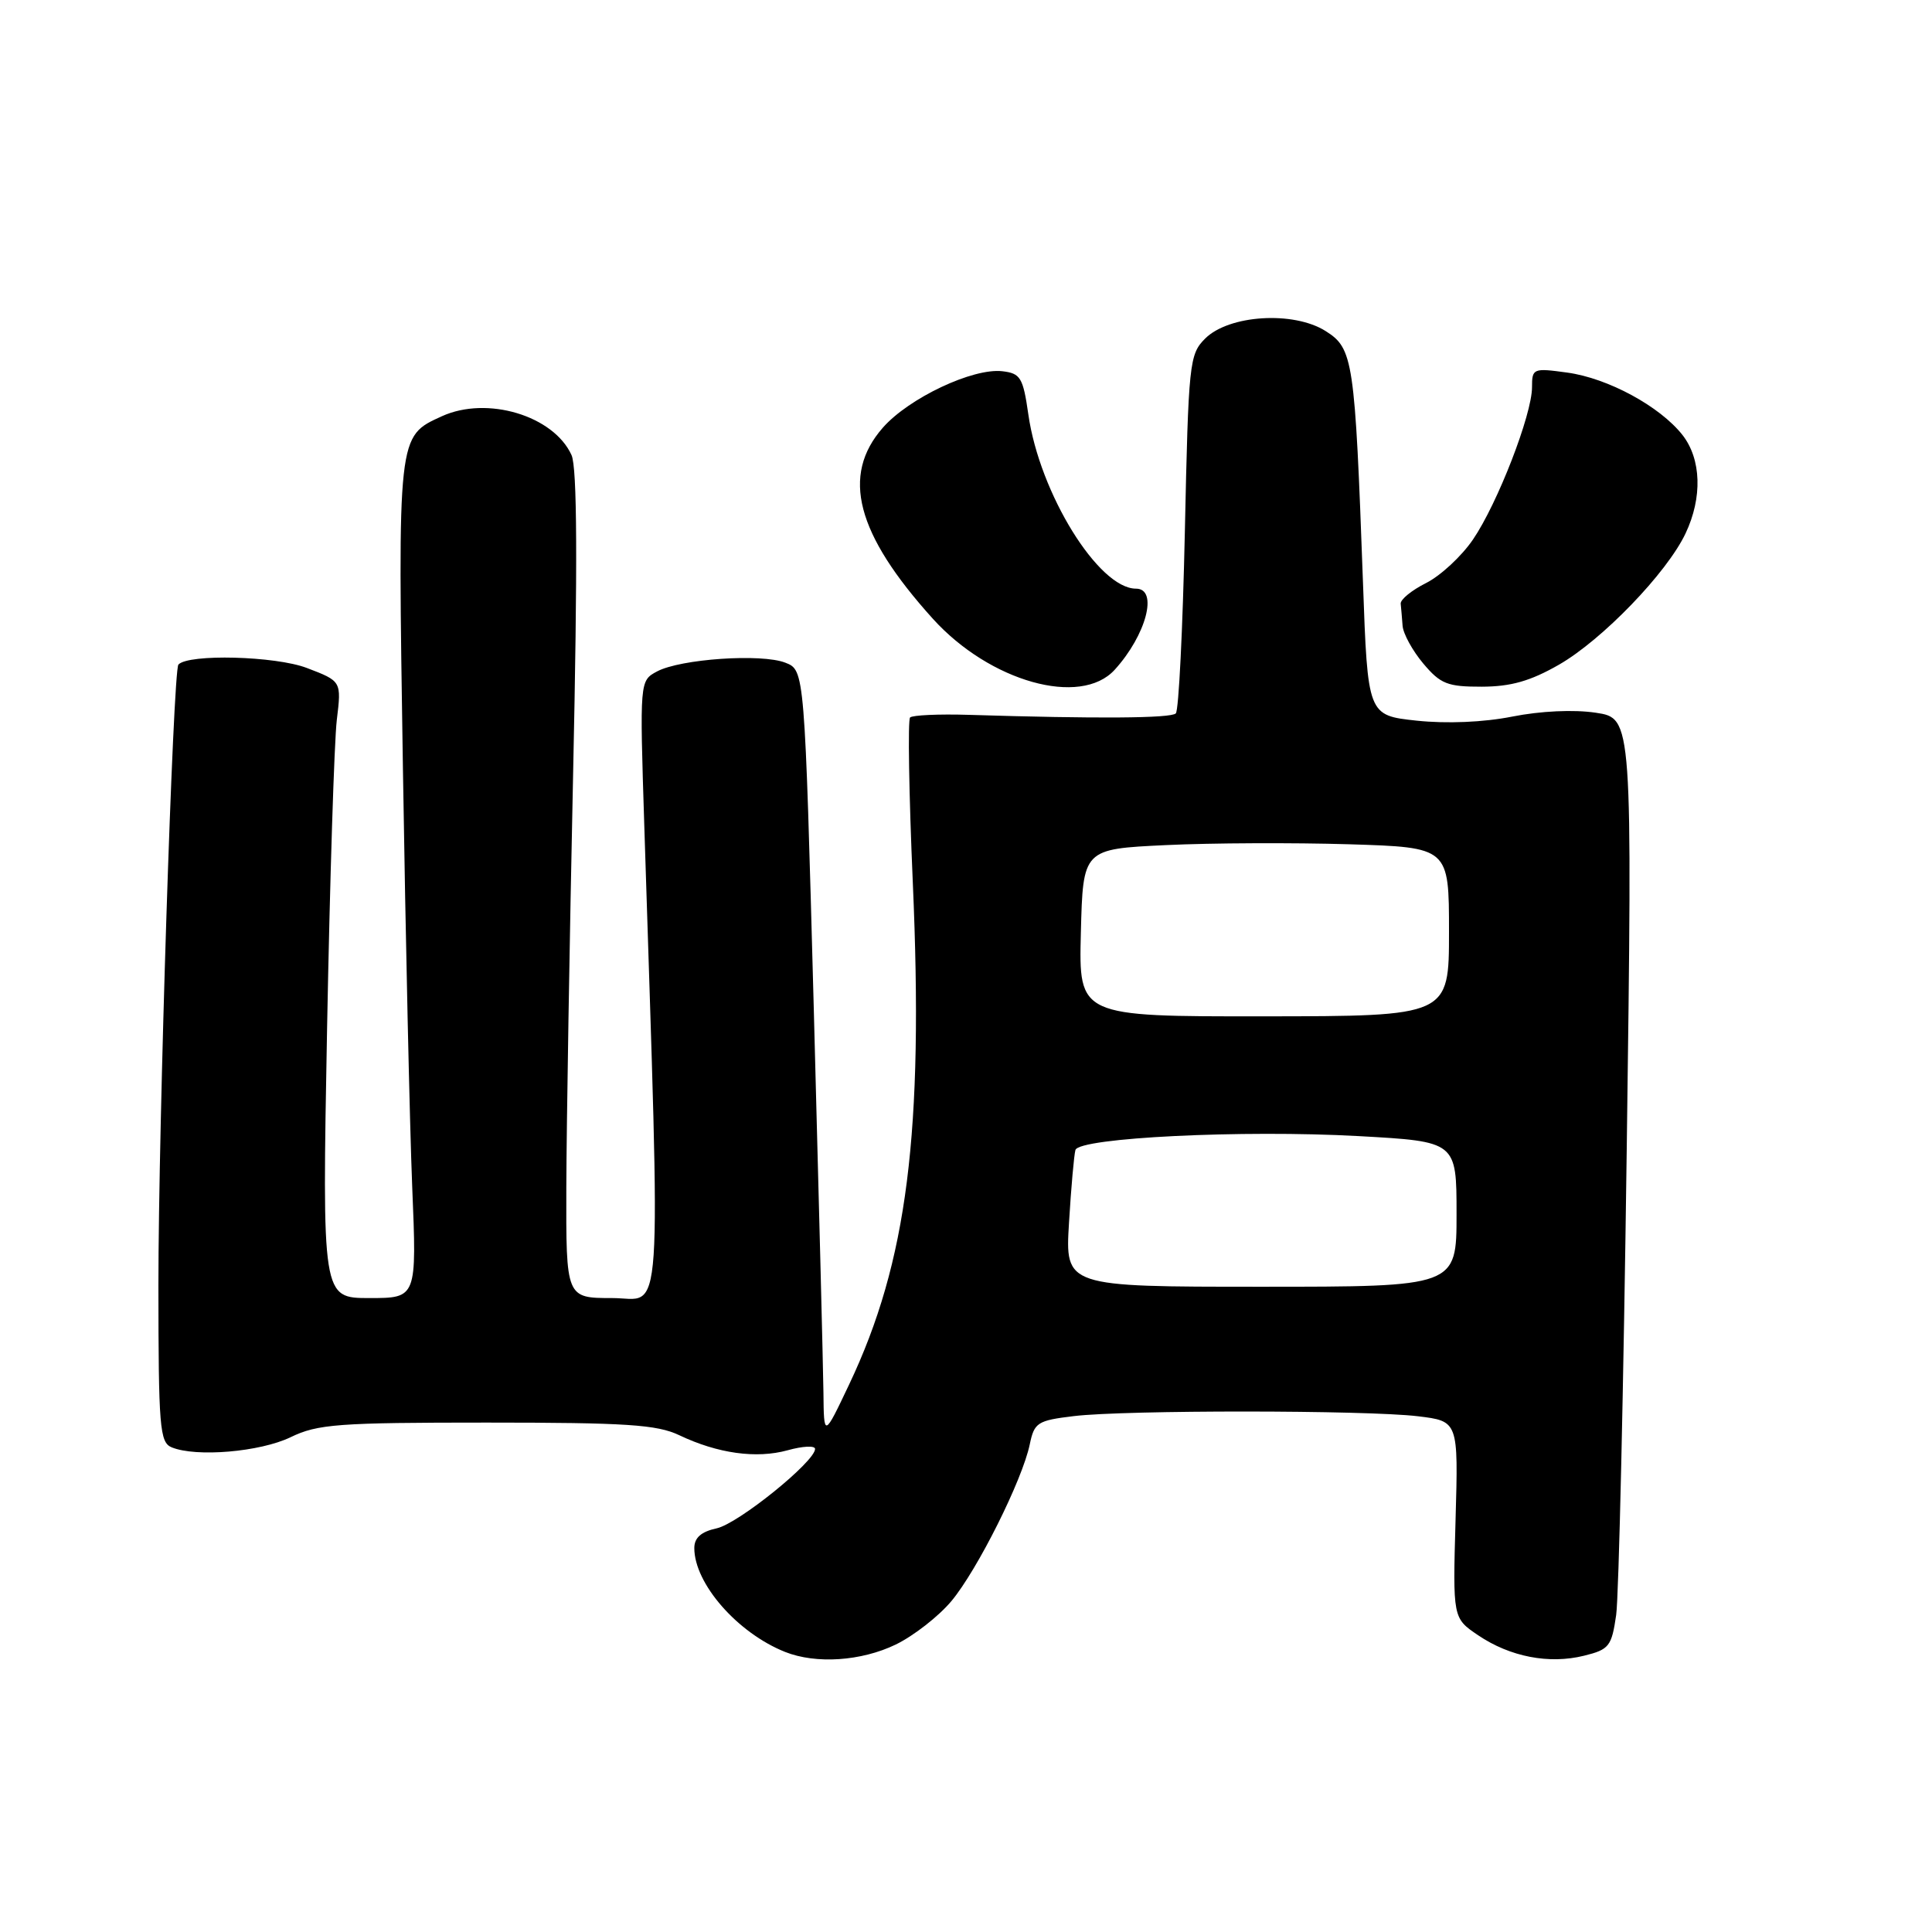 <?xml version="1.0" encoding="UTF-8" standalone="no"?>
<!DOCTYPE svg PUBLIC "-//W3C//DTD SVG 1.1//EN" "http://www.w3.org/Graphics/SVG/1.1/DTD/svg11.dtd" >
<svg xmlns="http://www.w3.org/2000/svg" xmlns:xlink="http://www.w3.org/1999/xlink" version="1.1" viewBox="0 0 256 256">
 <g >
 <path fill="currentColor"
d=" M 118.69 217.91 C 121.06 216.76 124.38 214.17 126.06 212.16 C 129.51 208.03 135.48 196.09 136.45 191.38 C 137.05 188.49 137.47 188.22 142.30 187.64 C 149.12 186.82 181.00 186.84 187.87 187.66 C 193.24 188.31 193.24 188.31 192.87 201.36 C 192.50 214.41 192.50 214.41 195.86 216.68 C 200.09 219.54 205.26 220.54 209.90 219.39 C 213.22 218.57 213.55 218.15 214.15 214.00 C 214.50 211.53 215.13 183.78 215.55 152.33 C 216.31 95.17 216.31 95.17 211.45 94.44 C 208.54 94.00 204.11 94.21 200.39 94.95 C 196.57 95.71 191.70 95.91 187.71 95.49 C 181.23 94.79 181.23 94.79 180.60 77.15 C 179.53 47.61 179.31 46.17 175.64 43.86 C 171.38 41.18 162.84 41.72 159.69 44.86 C 157.59 46.96 157.48 48.04 157.00 70.44 C 156.72 83.31 156.19 94.15 155.80 94.53 C 155.15 95.18 145.40 95.25 128.33 94.72 C 124.39 94.60 120.91 94.76 120.59 95.07 C 120.28 95.39 120.44 105.22 120.95 116.91 C 122.40 150.06 120.23 167.19 112.52 183.44 C 109.17 190.50 109.17 190.50 109.11 184.50 C 109.07 181.20 108.49 158.32 107.83 133.65 C 106.62 88.80 106.62 88.80 104.06 87.81 C 100.90 86.57 90.16 87.31 87.06 88.97 C 84.76 90.20 84.76 90.20 85.37 109.35 C 87.54 177.63 87.92 172.00 81.12 172.00 C 75.00 172.00 75.00 172.00 75.04 157.25 C 75.07 149.14 75.47 124.53 75.94 102.58 C 76.54 74.61 76.48 61.95 75.73 60.30 C 73.35 55.07 64.54 52.43 58.56 55.15 C 52.65 57.85 52.70 57.42 53.39 101.90 C 53.74 124.23 54.29 149.14 54.62 157.25 C 55.23 172.00 55.23 172.00 48.95 172.00 C 42.68 172.00 42.68 172.00 43.34 136.25 C 43.71 116.59 44.29 98.20 44.63 95.38 C 45.25 90.26 45.25 90.26 40.66 88.51 C 36.50 86.92 24.96 86.62 23.64 88.06 C 22.93 88.85 20.99 149.02 20.99 170.28 C 21.00 189.13 21.16 191.13 22.75 191.78 C 25.99 193.11 34.46 192.39 38.50 190.44 C 42.08 188.70 44.79 188.50 64.50 188.50 C 82.97 188.50 87.06 188.77 90.00 190.17 C 95.10 192.60 100.22 193.31 104.36 192.17 C 106.36 191.61 108.00 191.53 108.00 191.99 C 108.00 193.67 97.84 201.88 94.97 202.51 C 92.90 202.96 92.00 203.76 92.00 205.13 C 92.00 209.83 97.71 216.37 104.03 218.89 C 108.13 220.52 114.12 220.12 118.69 217.91 Z  M 147.70 88.75 C 151.89 84.15 153.51 78.00 150.53 78.00 C 145.56 78.00 137.75 65.37 136.26 54.91 C 135.56 50.02 135.22 49.47 132.81 49.19 C 128.91 48.74 120.44 52.74 116.99 56.66 C 111.42 63.00 113.44 70.73 123.60 81.98 C 131.15 90.33 143.18 93.71 147.70 88.75 Z  M 206.58 88.07 C 212.32 84.77 220.86 75.92 223.34 70.69 C 225.60 65.93 225.44 60.83 222.93 57.63 C 219.93 53.83 213.06 50.11 207.67 49.37 C 203.15 48.75 203.00 48.81 203.00 51.31 C 203.00 54.93 198.43 66.73 195.17 71.50 C 193.67 73.70 190.88 76.29 188.97 77.25 C 187.06 78.21 185.54 79.44 185.60 80.00 C 185.66 80.55 185.77 81.87 185.85 82.92 C 185.93 83.98 187.17 86.23 188.59 87.92 C 190.87 90.63 191.80 91.00 196.34 90.99 C 200.20 90.98 202.78 90.25 206.58 88.07 Z  M 141.65 162.00 C 141.93 157.32 142.32 153.00 142.50 152.38 C 142.99 150.75 164.65 149.69 180.03 150.54 C 193.00 151.26 193.00 151.26 193.00 160.88 C 193.00 170.50 193.00 170.50 167.07 170.50 C 141.13 170.50 141.13 170.50 141.65 162.00 Z  M 143.22 123.60 C 143.50 112.50 143.50 112.50 154.50 111.98 C 160.55 111.69 171.46 111.65 178.75 111.87 C 192.00 112.28 192.00 112.28 192.00 123.47 C 192.00 134.65 192.00 134.65 167.47 134.67 C 142.94 134.69 142.94 134.69 143.22 123.60 Z "/>
</g>
</svg>